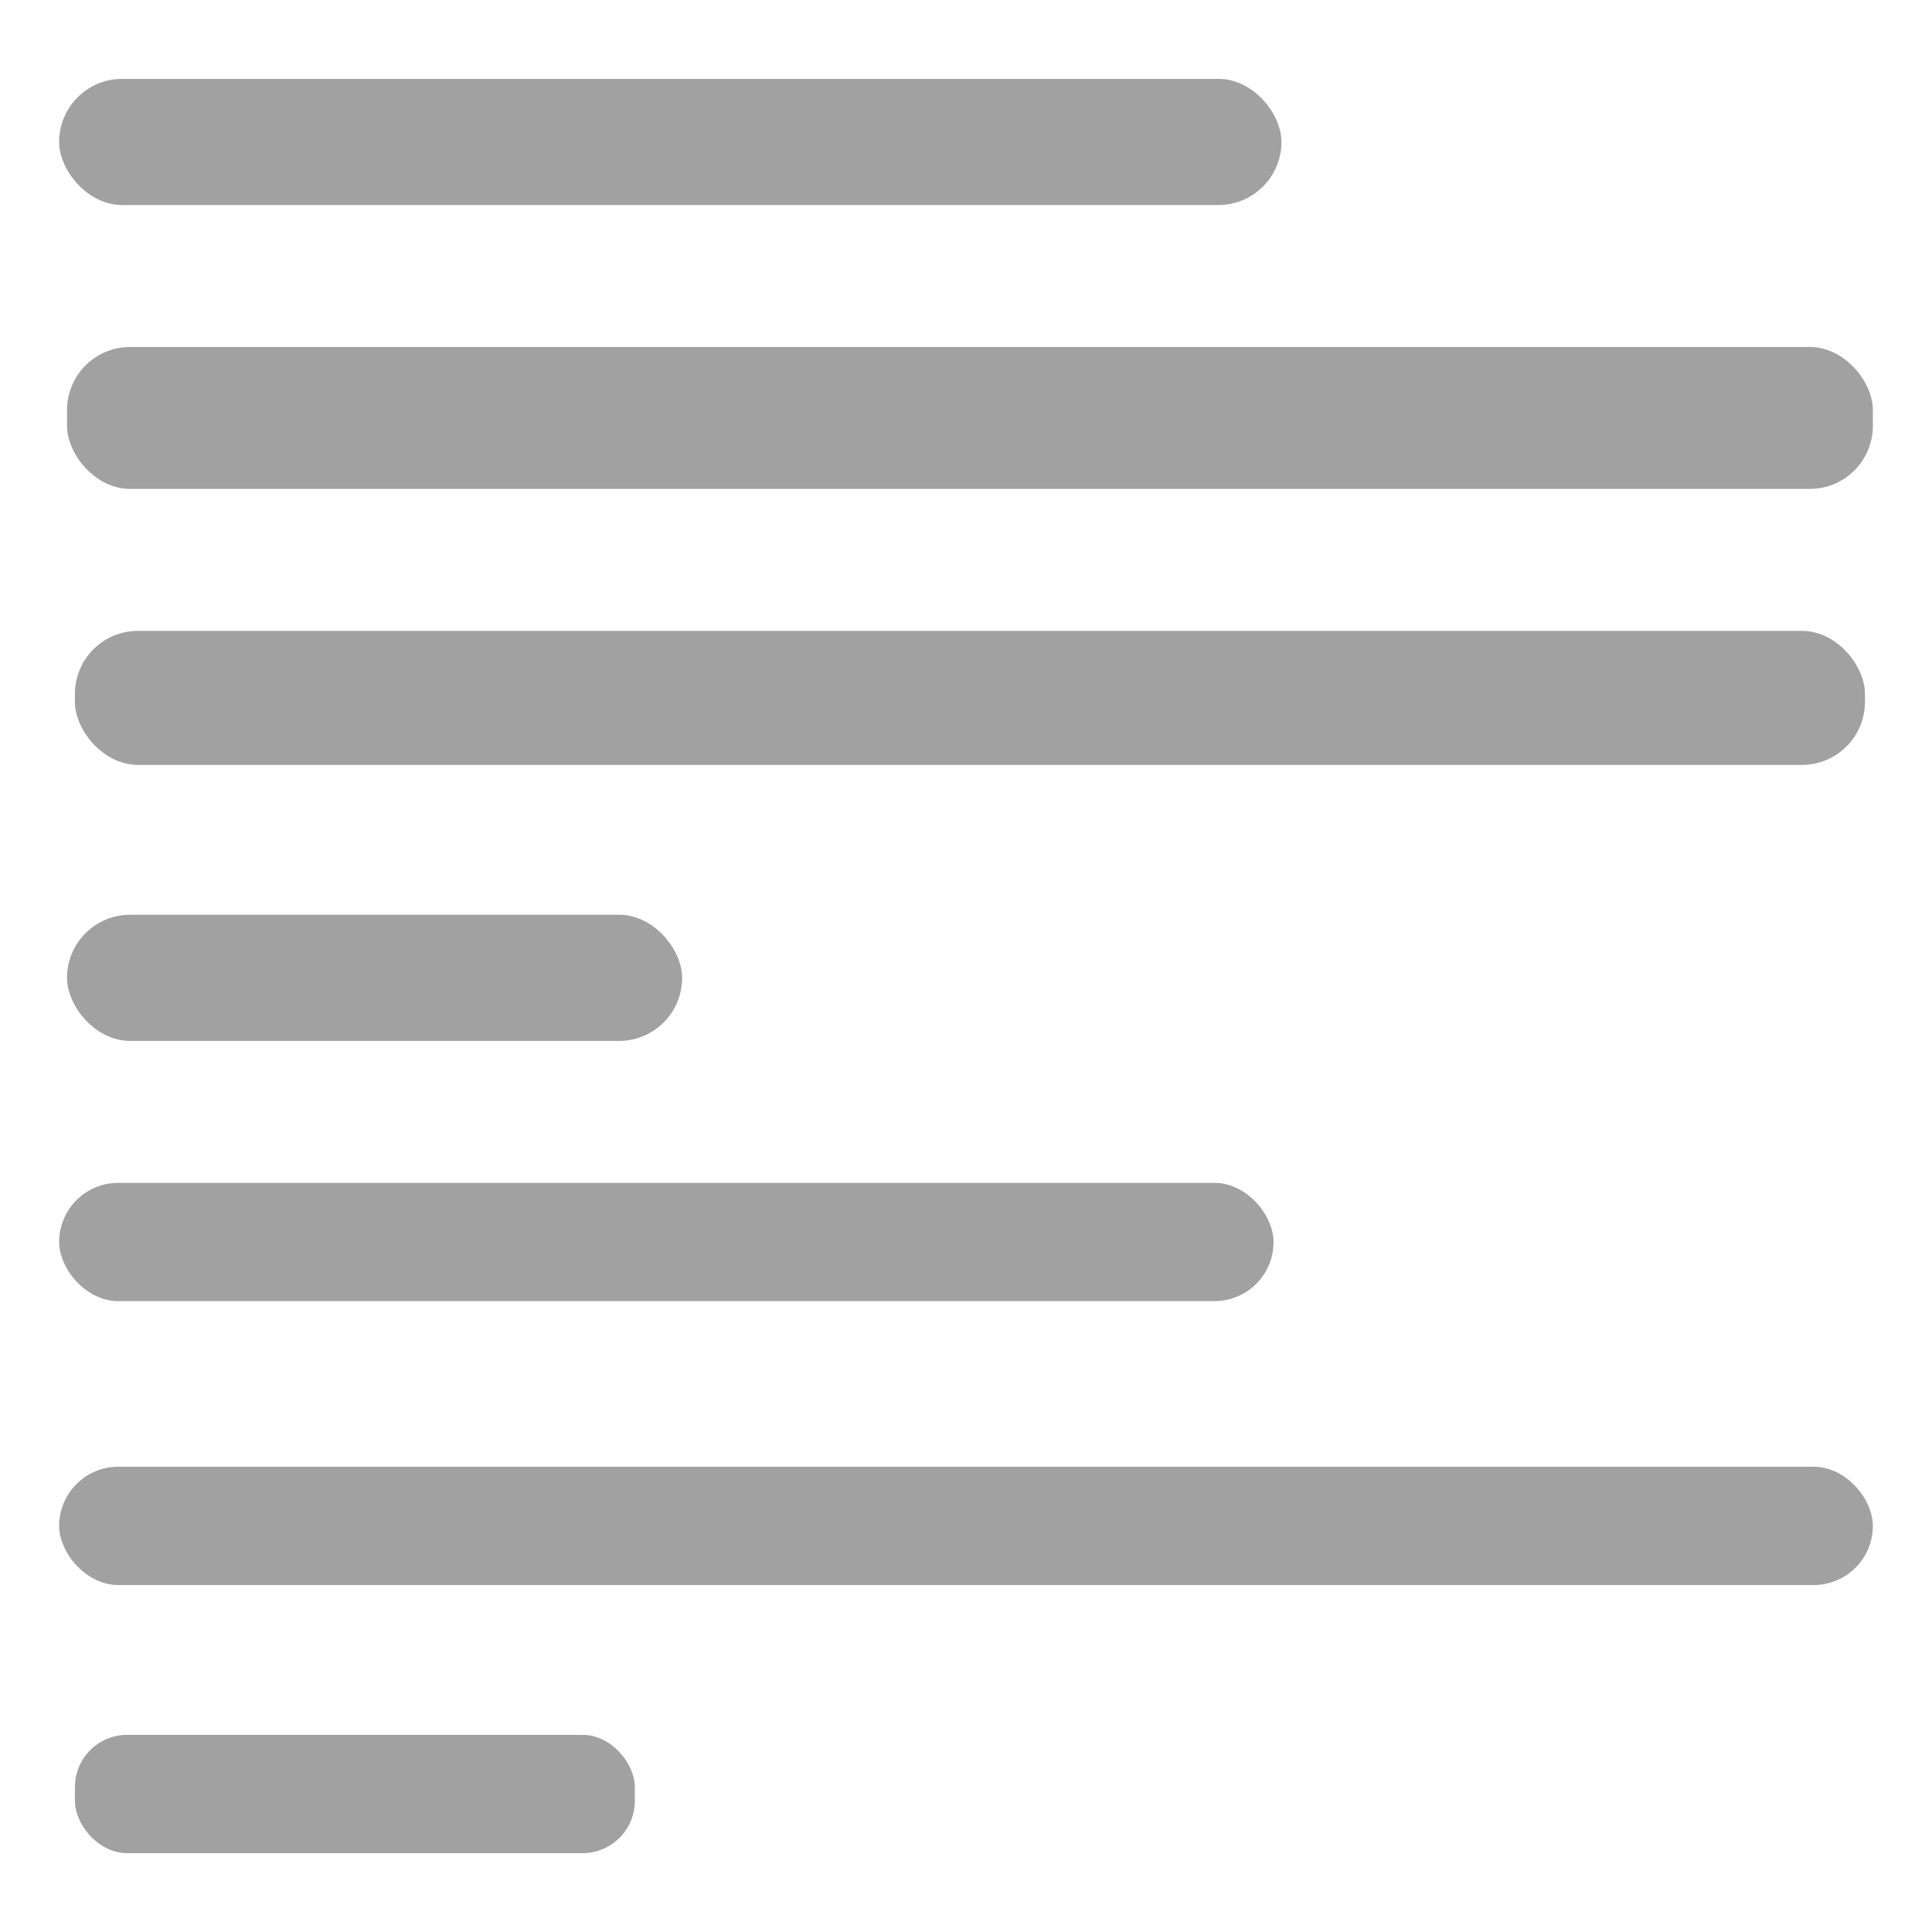 <svg xmlns="http://www.w3.org/2000/svg" height="700" width="700"><g fill="#a1a1a1" transform="translate(0 -352.36)"><rect ry="22.857" height="45.714" width="442.86" y="380.93" x="21.429"/><rect ry="22.857" height="51.429" width="654.29" y="478.08" x="24.286"/><rect ry="22.857" height="48.571" width="648.57" y="580.93" x="27.143"/><rect ry="22.857" height="45.714" width="222.86" y="683.79" x="24.286"/><rect ry="21.429" height="42.857" width="440" y="780.93" x="21.429"/><rect ry="21.429" height="42.857" width="657.14" y="883.79" x="21.429"/><rect ry="18.908" height="42.857" width="202.86" y="980.93" x="27.143"/></g></svg>